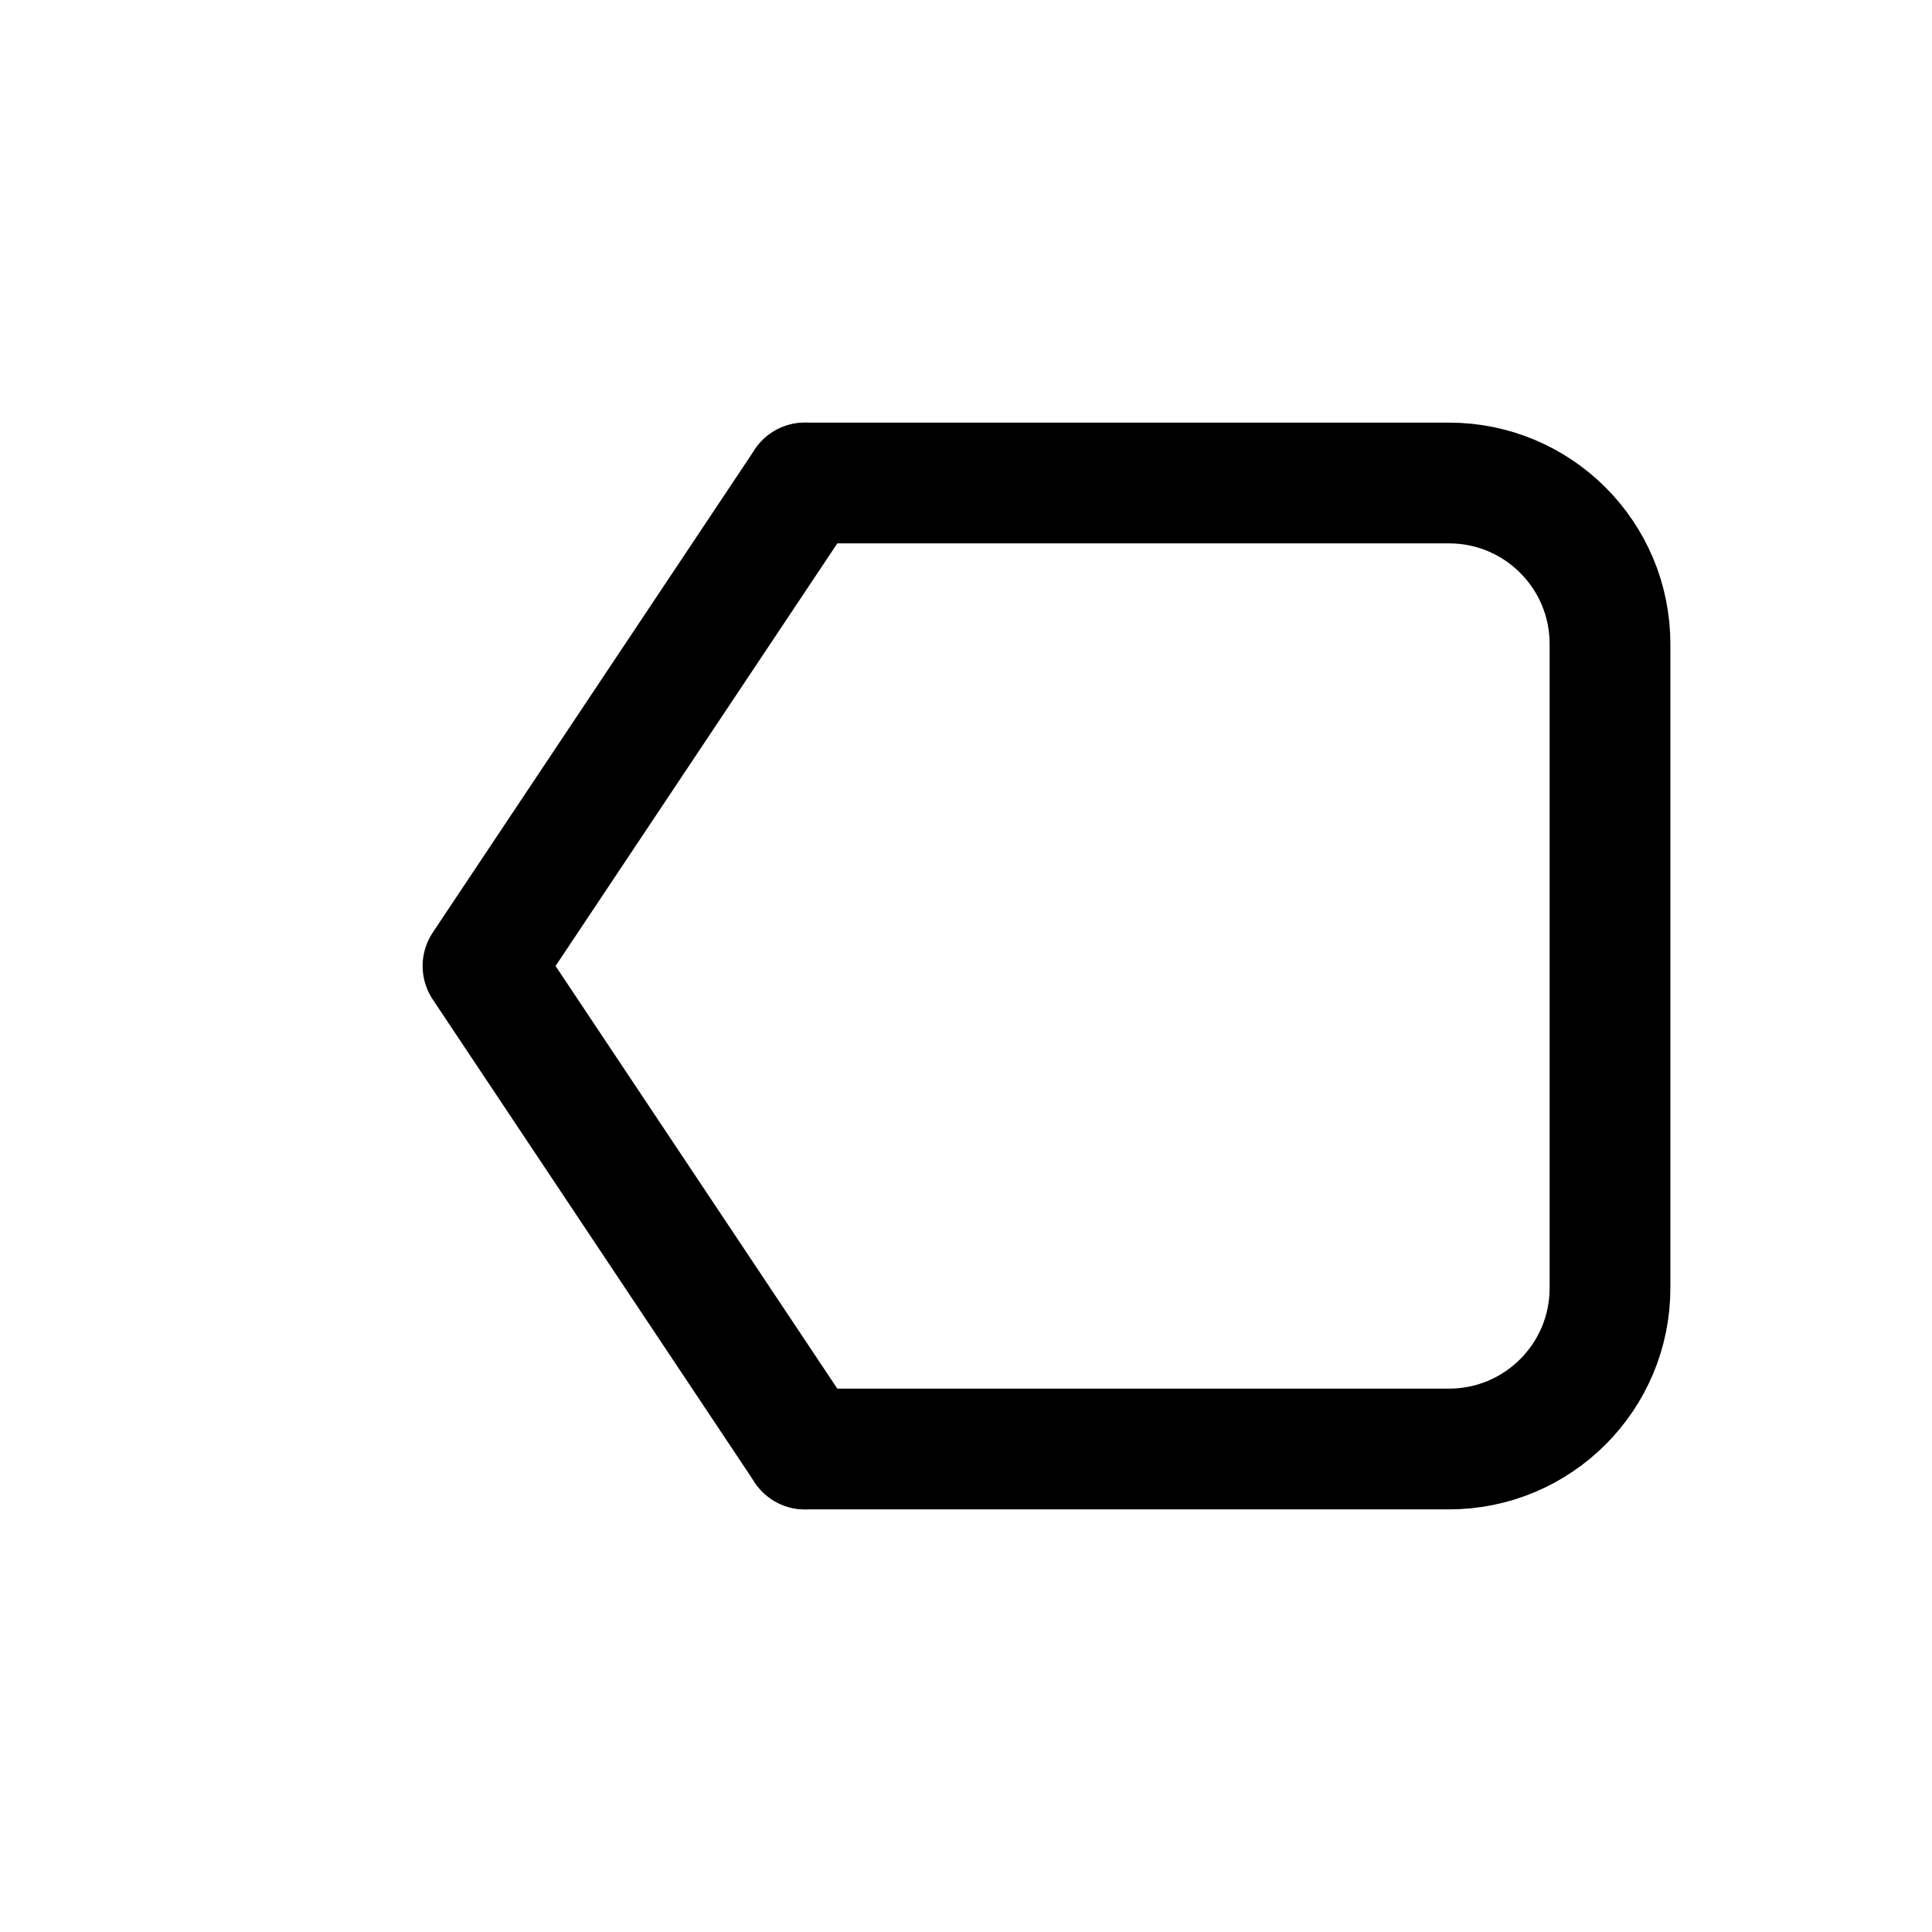 <?xml version="1.0" encoding="UTF-8"?>
<svg width="24" height="24" viewBox="0 0 24 24" fill="none" xmlns="http://www.w3.org/2000/svg">
  <path d="M10 6H18C19.105 6 20 6.895 20 8V16C20 17.105 19.105 18 18 18H10" stroke="currentColor" stroke-width="1.5" stroke-linecap="round" stroke-linejoin="round"/>
  <path d="M10 6L6 12L10 18" stroke="currentColor" stroke-width="1.5" stroke-linecap="round" stroke-linejoin="round"/>
</svg>
